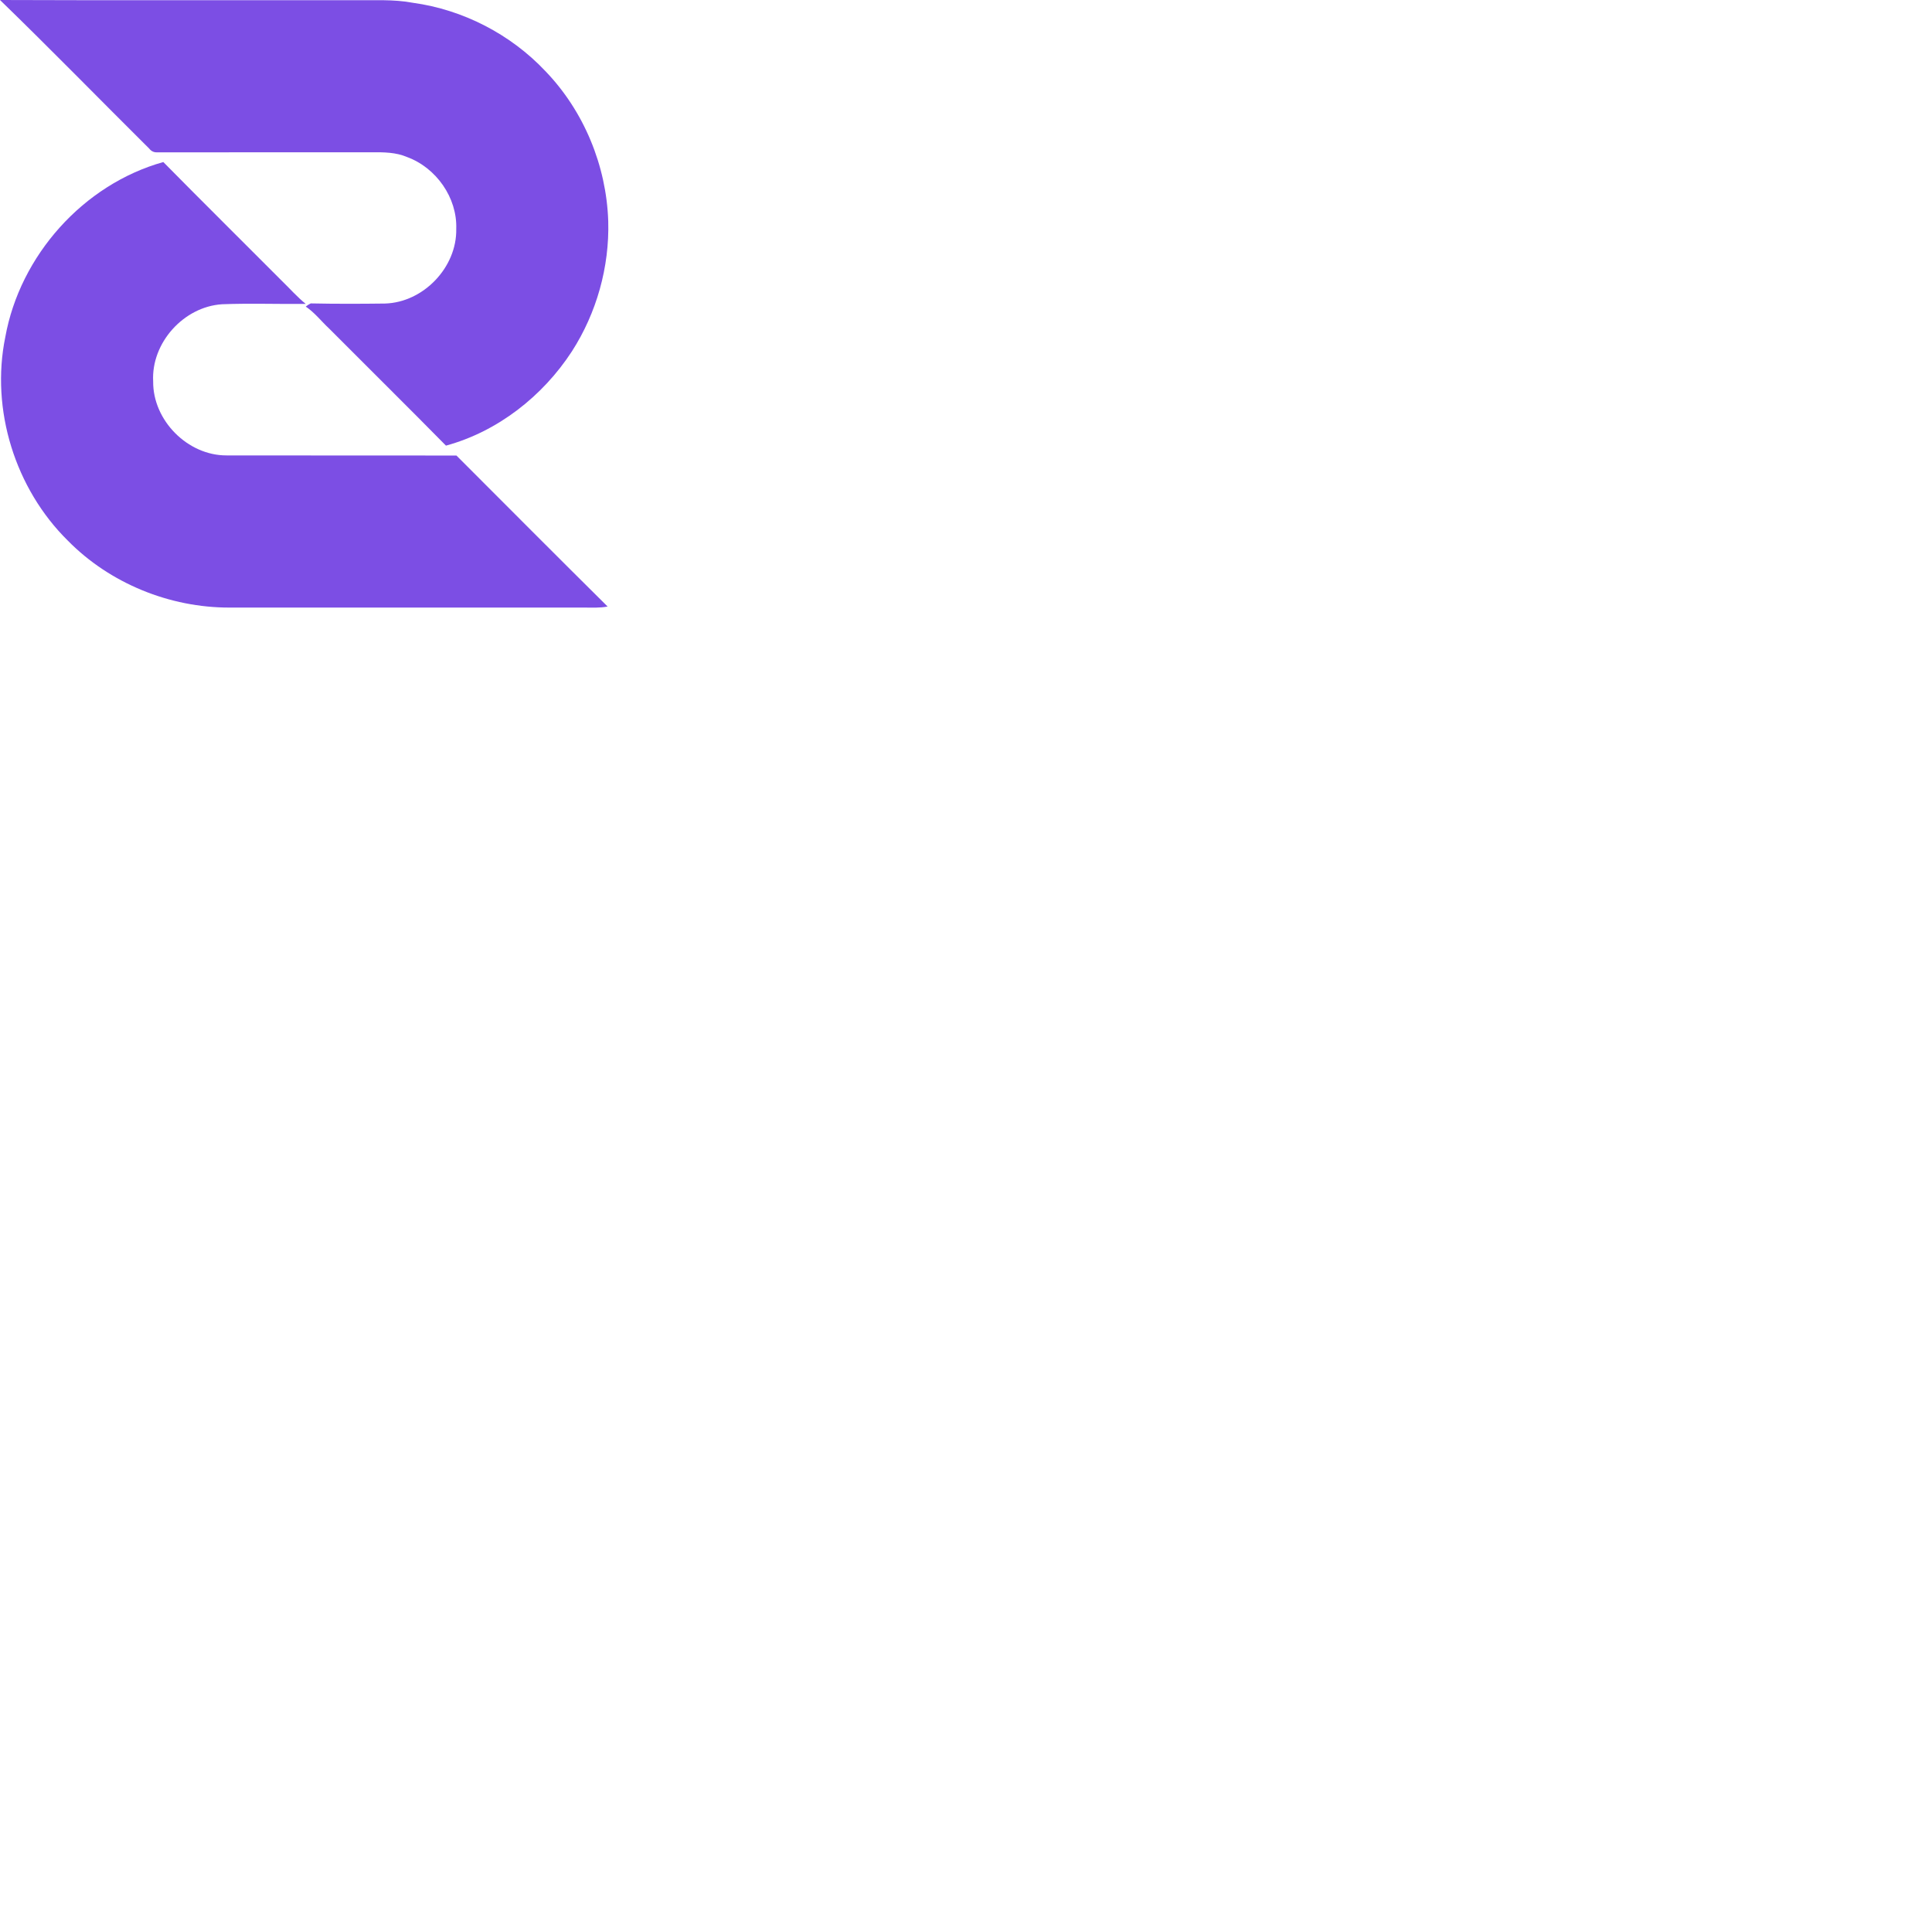 <svg xmlns="http://www.w3.org/2000/svg" width="100%" height="100%" viewBox="0 0 100 100" fill="none">
<path d="M3.511 27.983C0.784 25.294 -0.495 21.205 0.274 17.446C1.034 13.226 4.313 9.546 8.453 8.387C10.479 10.443 12.532 12.472 14.568 14.517C14.987 14.921 15.371 15.362 15.824 15.73C14.381 15.745 12.935 15.692 11.495 15.748C9.504 15.874 7.817 17.752 7.928 19.748C7.91 21.763 9.717 23.584 11.733 23.572C15.698 23.581 19.662 23.571 23.625 23.578C26.231 26.186 28.831 28.799 31.45 31.394C31.045 31.472 30.634 31.451 30.226 31.447C24.112 31.448 18 31.447 11.887 31.448C8.787 31.456 5.69 30.198 3.511 27.983Z" fill="#7C4EE4"/>
<path d="M7.724 7.692C5.147 5.132 2.609 2.53 6.00269e-05 -0C6.102 0.024 12.204 0.004 18.306 0.011C19.33 0.025 20.365 -0.047 21.377 0.145C23.972 0.503 26.43 1.773 28.226 3.678C30.223 5.748 31.39 8.579 31.482 11.449C31.55 13.816 30.88 16.2 29.599 18.19C28.092 20.505 25.763 22.334 23.083 23.066C21.082 21.033 19.05 19.029 17.036 17.006C16.631 16.63 16.29 16.18 15.825 15.869C15.904 15.804 15.989 15.748 16.083 15.704C17.363 15.731 18.644 15.727 19.924 15.711C21.911 15.656 23.654 13.84 23.615 11.851C23.673 10.236 22.579 8.683 21.072 8.129C20.497 7.881 19.863 7.877 19.248 7.882C15.534 7.886 11.822 7.882 8.11 7.885C7.954 7.886 7.826 7.822 7.724 7.692Z" fill="#7C4EE4"/>
</svg>